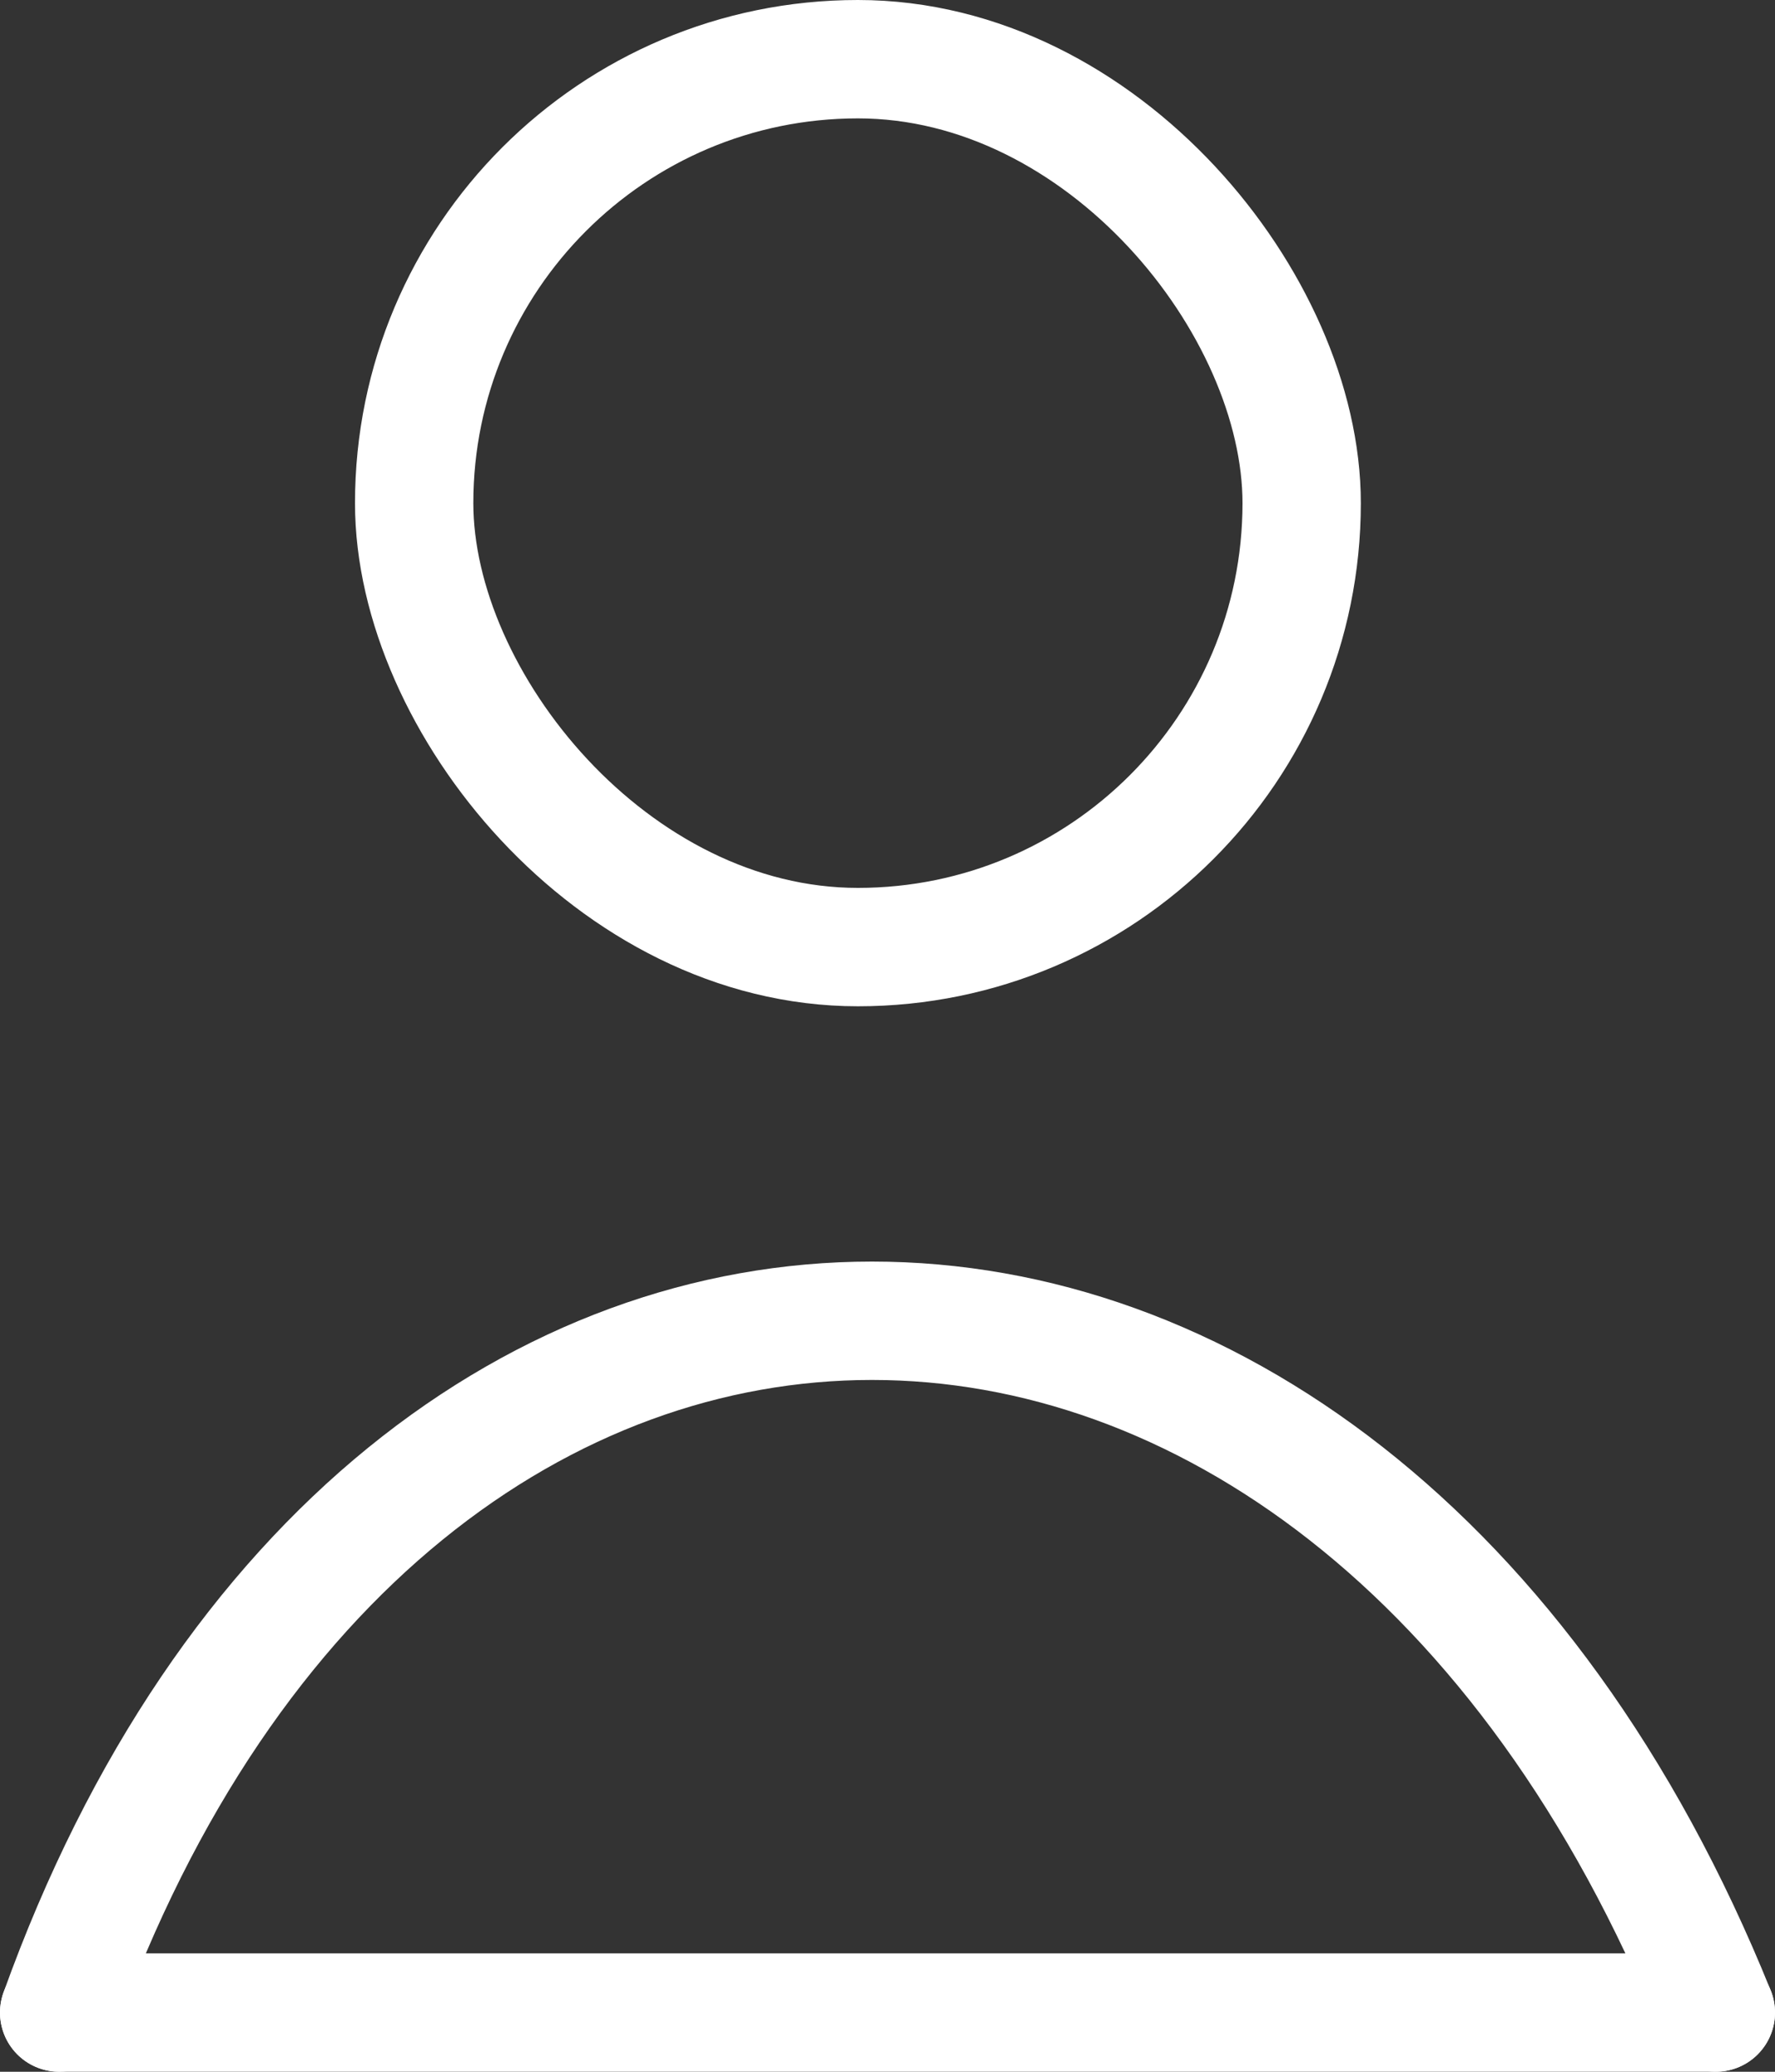 <svg width="30" height="35" viewBox="0 0 30 35" fill="none" xmlns="http://www.w3.org/2000/svg">
<rect x="0" y="0" width="30" height="35" fill="#333333" stroke="none"/>
<path d="M1 34C6.6 18.417 22.7 18.417 29 34" stroke="white" stroke-width="2" stroke-linecap="round"/>
<path d="M1 33.999C7.3 33.999 22.7 33.999 29 33.999" stroke="white" stroke-width="2" stroke-linecap="round"/>
<rect x="7" y="1" width="15" height="15" rx="7.5" stroke="white" stroke-width="2"/>
</svg>
